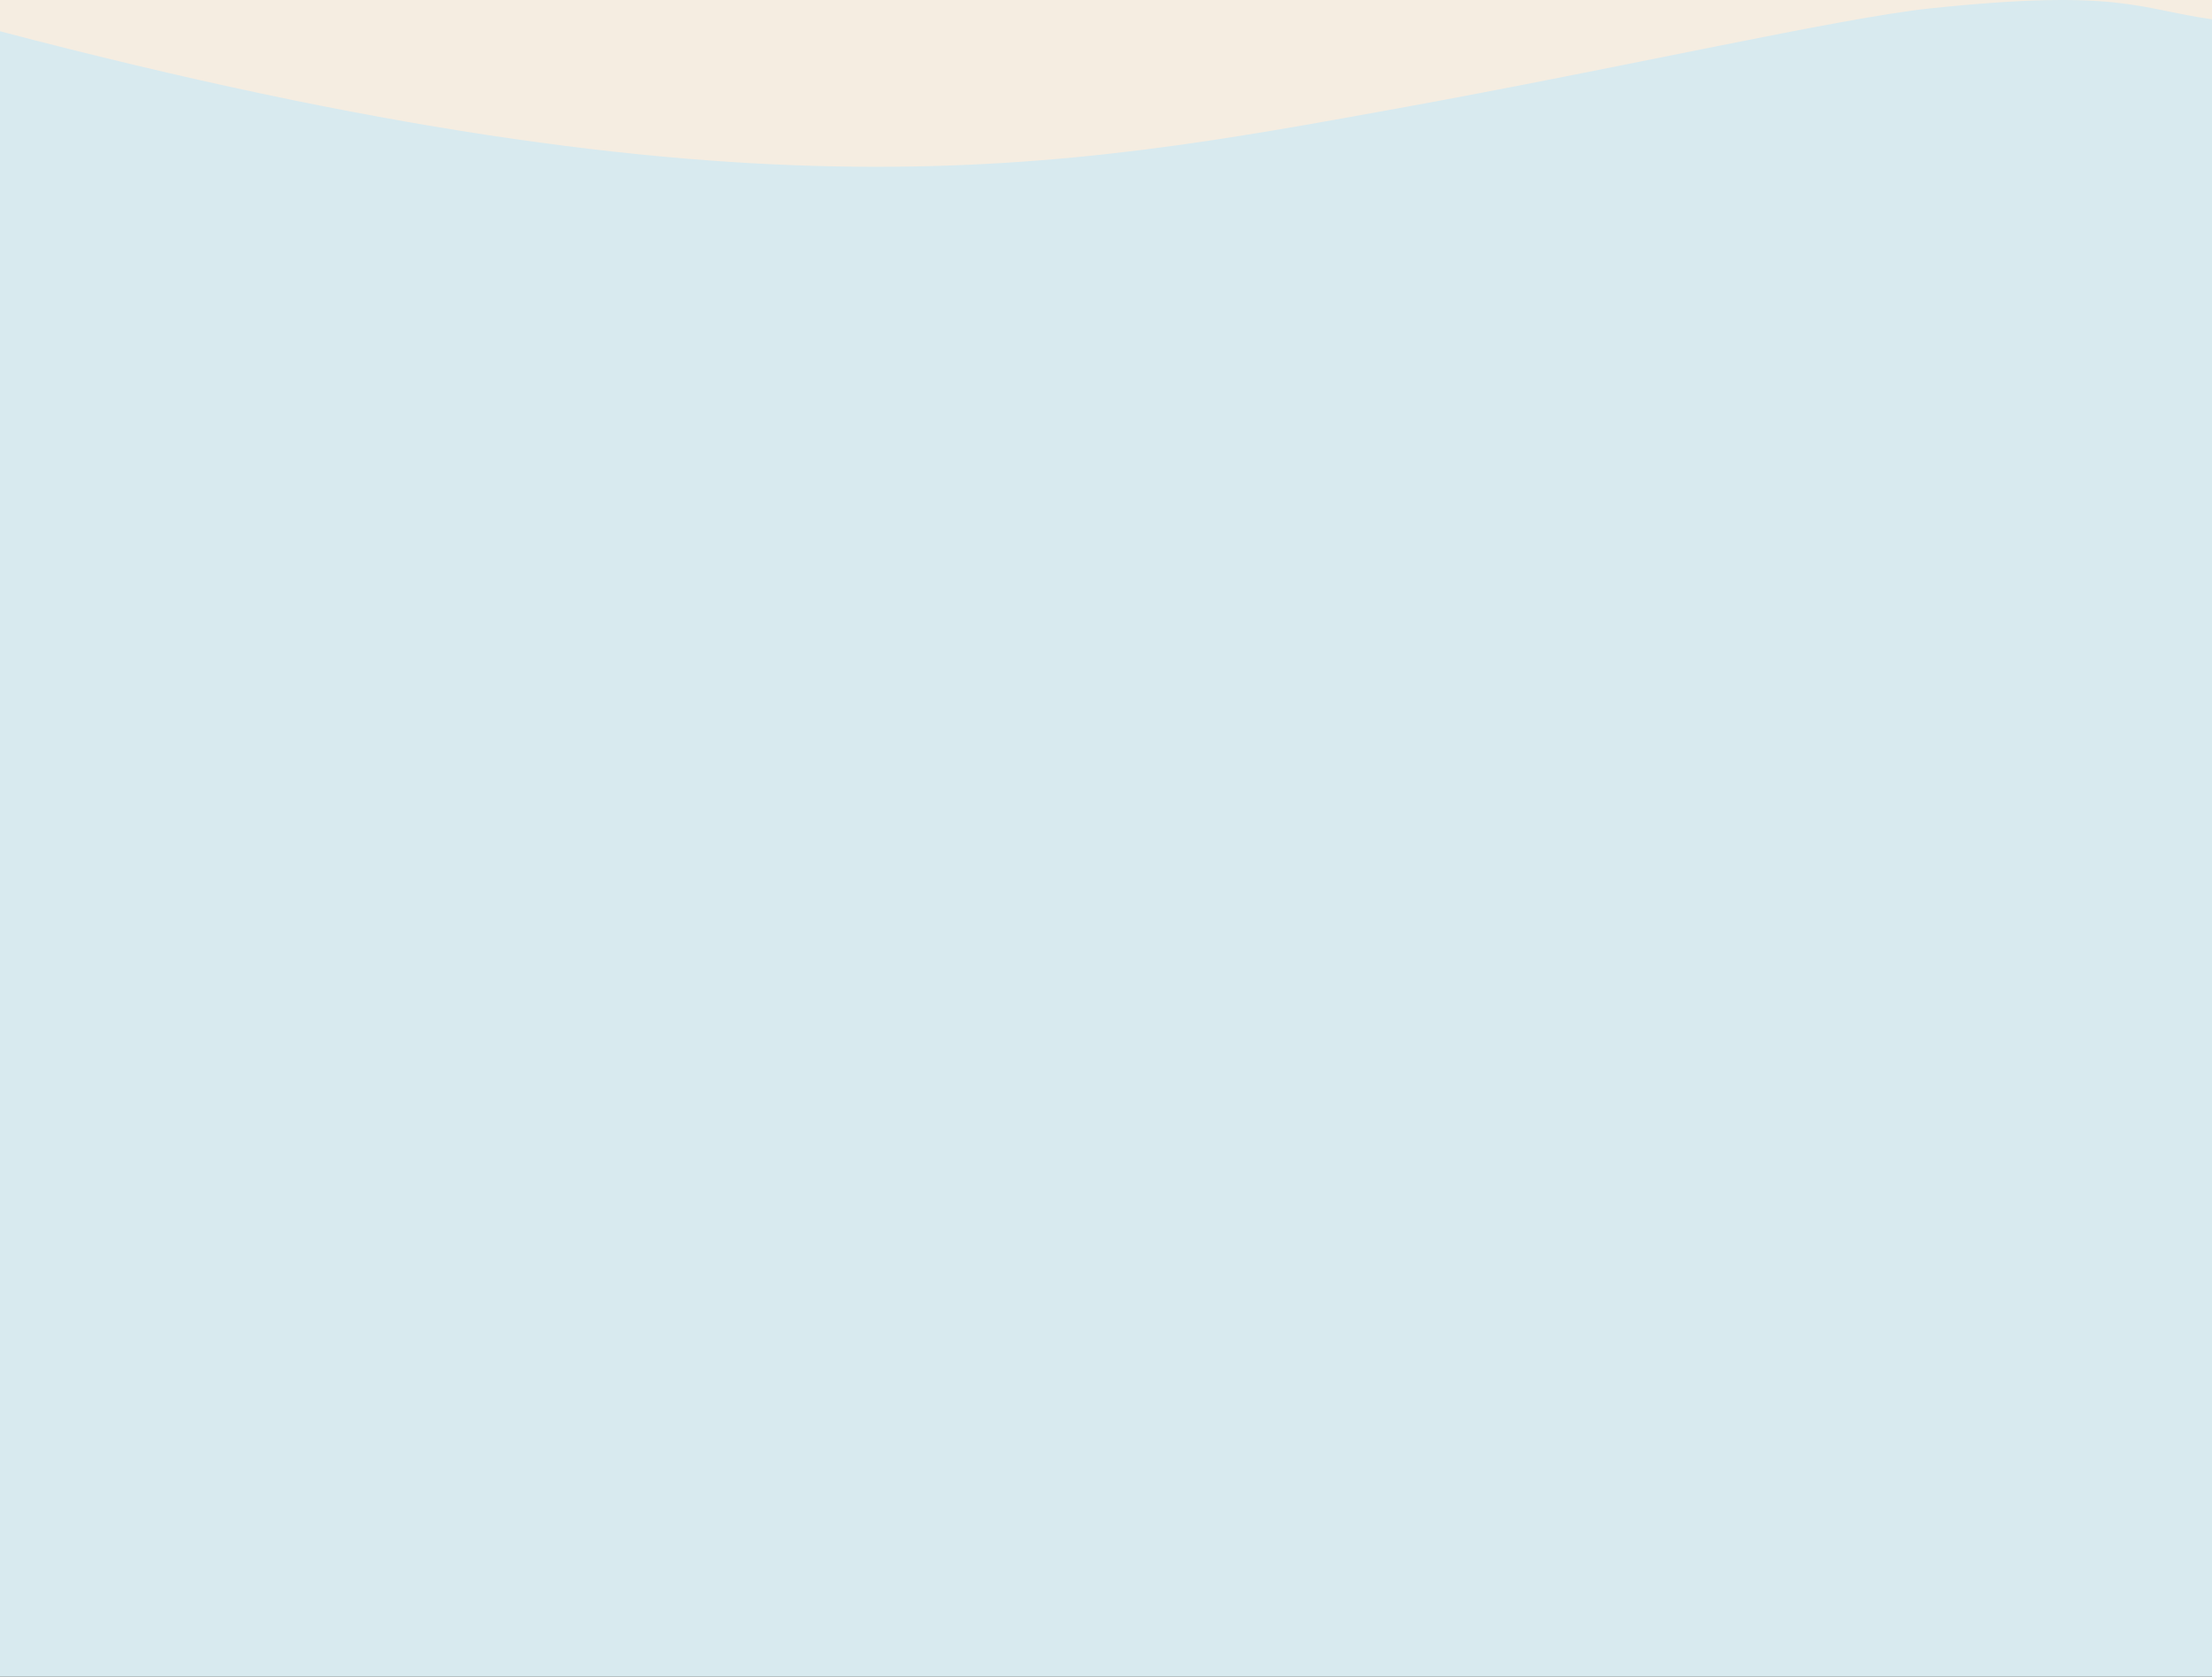 <?xml version="1.0" encoding="UTF-8"?><svg id="a" xmlns="http://www.w3.org/2000/svg" viewBox="0 0 1920 1455"><rect x="0" y="0" width="1920" height="1455" fill="#333333" stroke="none"/><defs><style>.b{fill:#f5ede1;}.c{fill:#d8eaef;}</style></defs><rect class="b" width="1920" height="218"/><path class="c" d="M1675,7.32c-76.74,8.07-266,51.25-460,86.42C919.66,147.28,651.97,198.16,0,27.14V1455H1920V16.77c-64.27-9.06-80.03-26.79-245-9.44Z"/></svg>